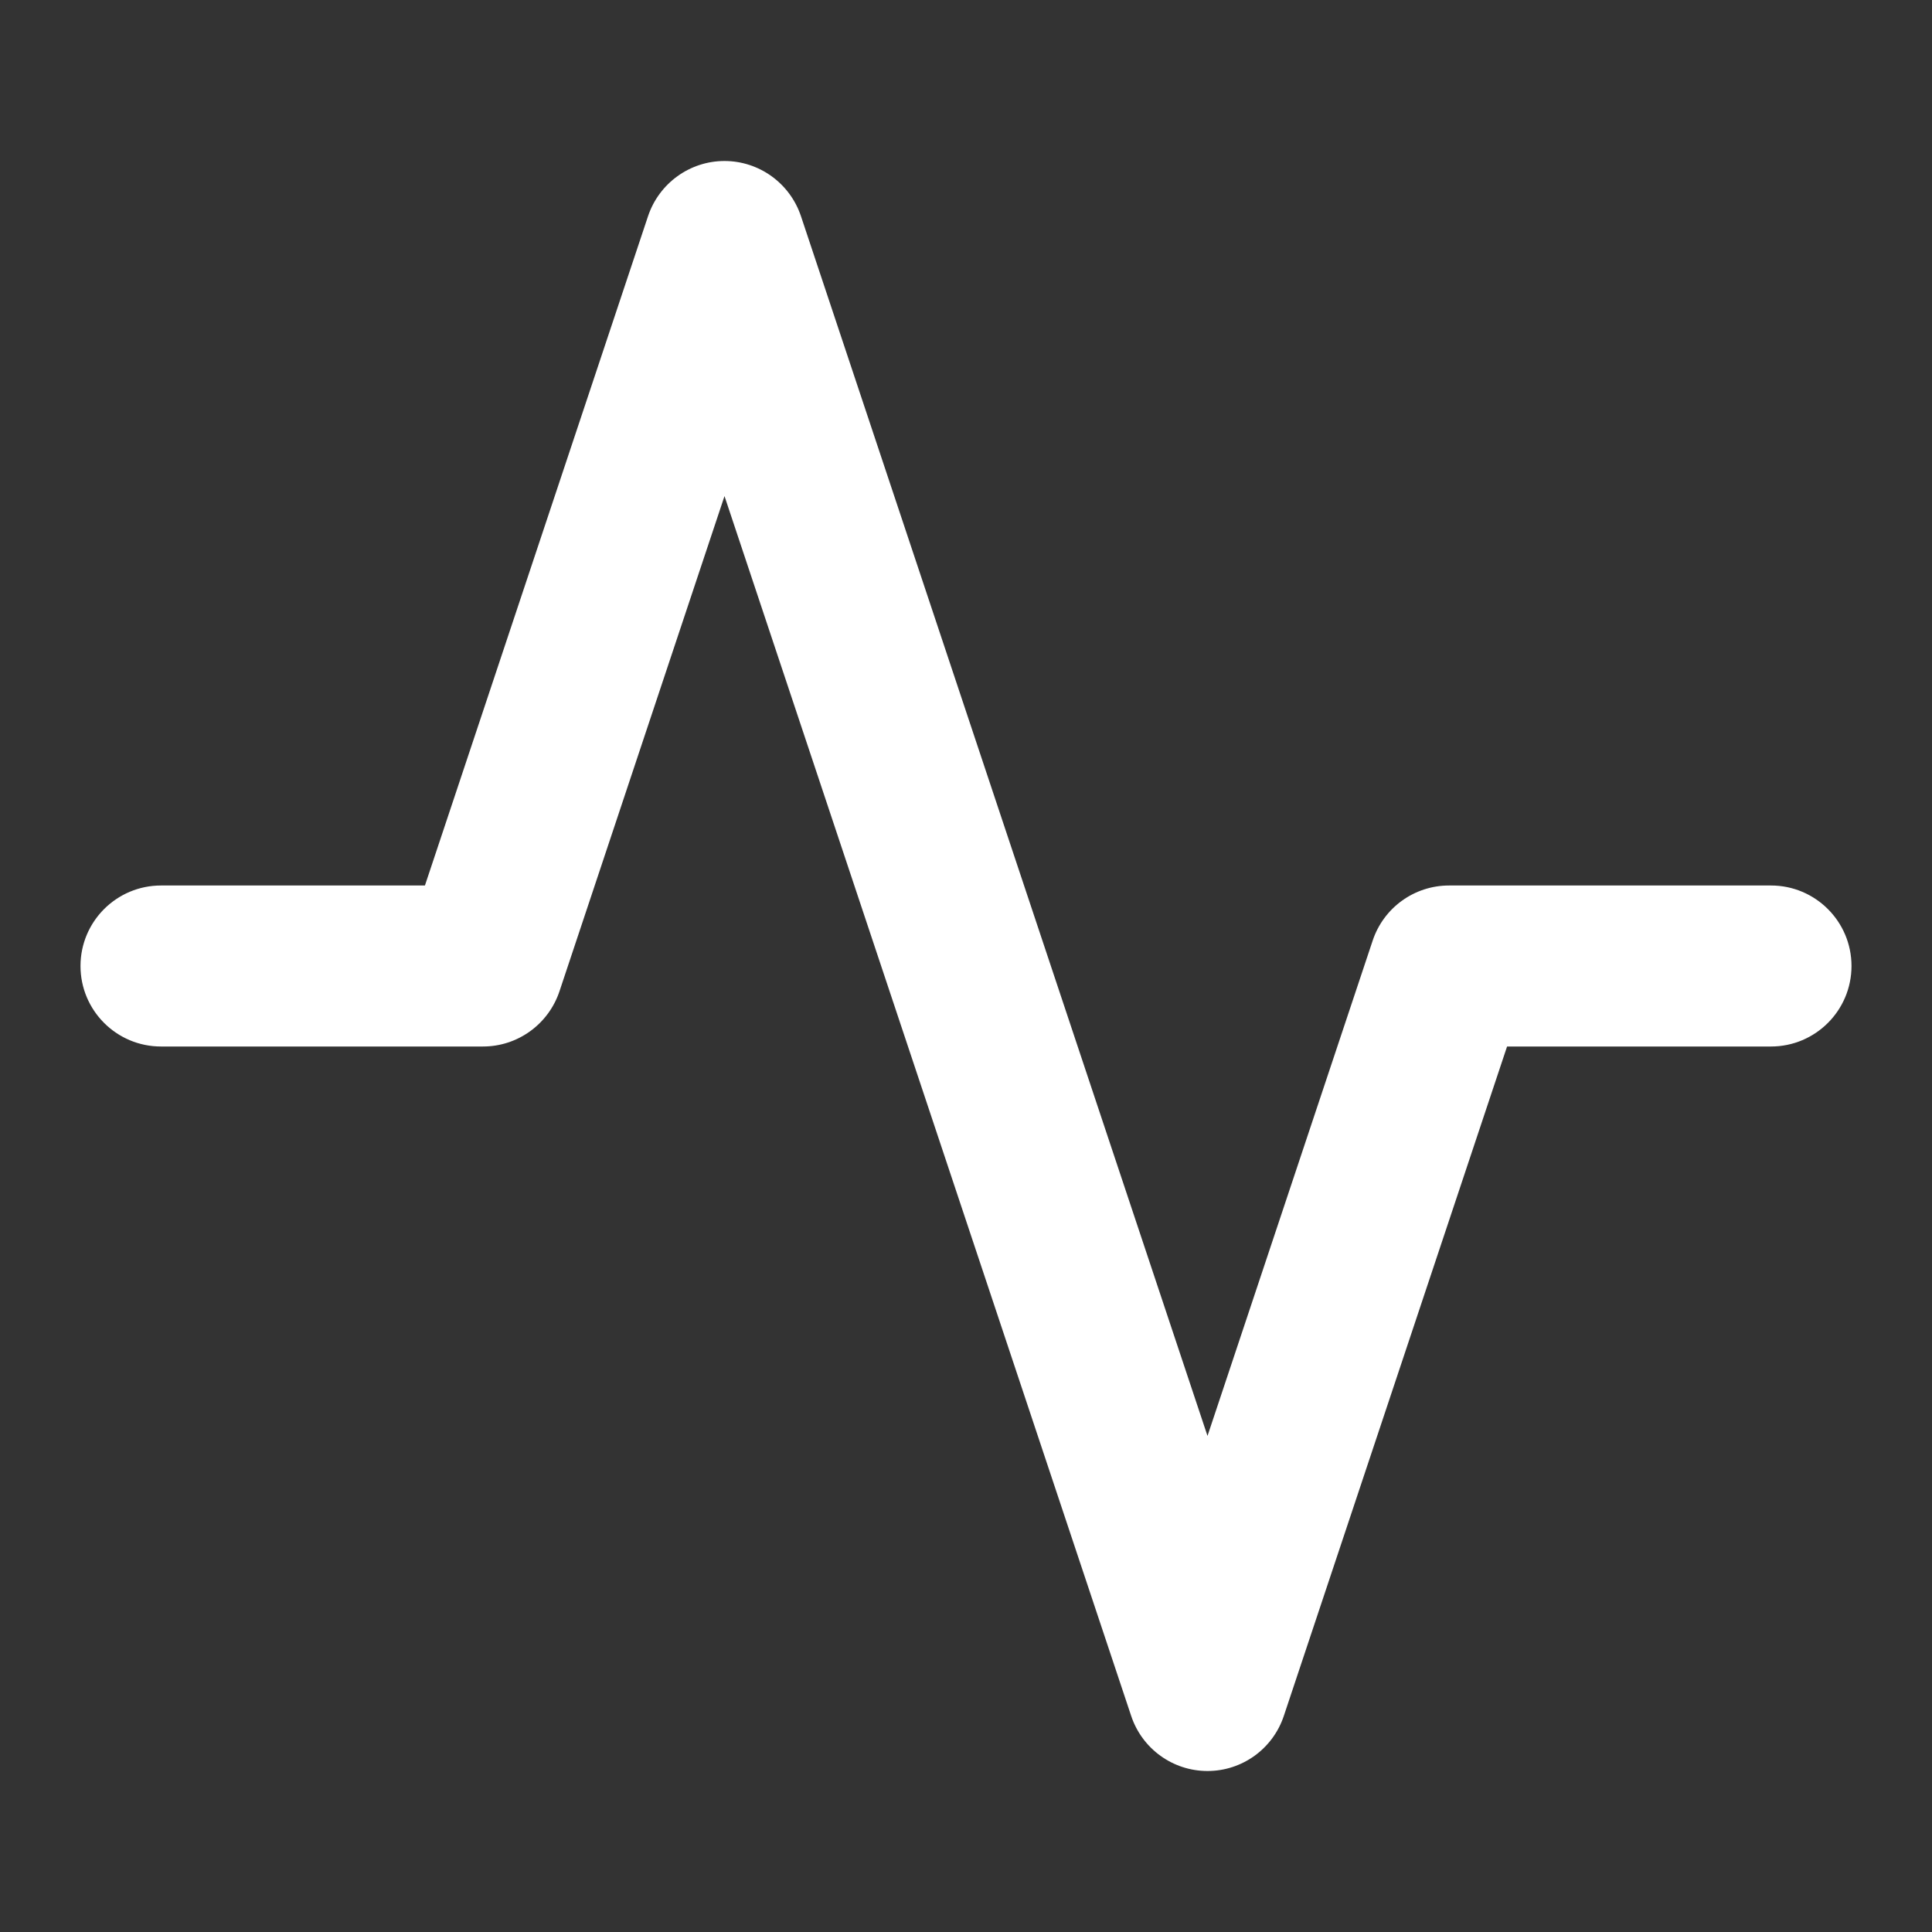 <svg width="18" height="18" viewBox="0 0 18 18" fill="none" xmlns="http://www.w3.org/2000/svg">
<rect x="0" y="0" width="18" height="18" fill="#333333" stroke="none"/>
<path fill-rule="evenodd" clip-rule="evenodd" d="M6.75 1.5C7.073 1.5 7.359 1.707 7.462 2.013L11.25 13.378L12.789 8.763C12.891 8.457 13.177 8.25 13.5 8.25H16.5C16.914 8.25 17.25 8.586 17.25 9C17.25 9.414 16.914 9.75 16.5 9.75H14.041L11.961 15.987C11.859 16.293 11.573 16.5 11.25 16.5C10.927 16.5 10.641 16.293 10.539 15.987L6.75 4.622L5.212 9.237C5.109 9.543 4.823 9.75 4.5 9.75H1.5C1.086 9.75 0.75 9.414 0.75 9C0.75 8.586 1.086 8.25 1.5 8.25H3.959L6.038 2.013C6.141 1.707 6.427 1.5 6.75 1.5Z" fill="white"/>
</svg>
